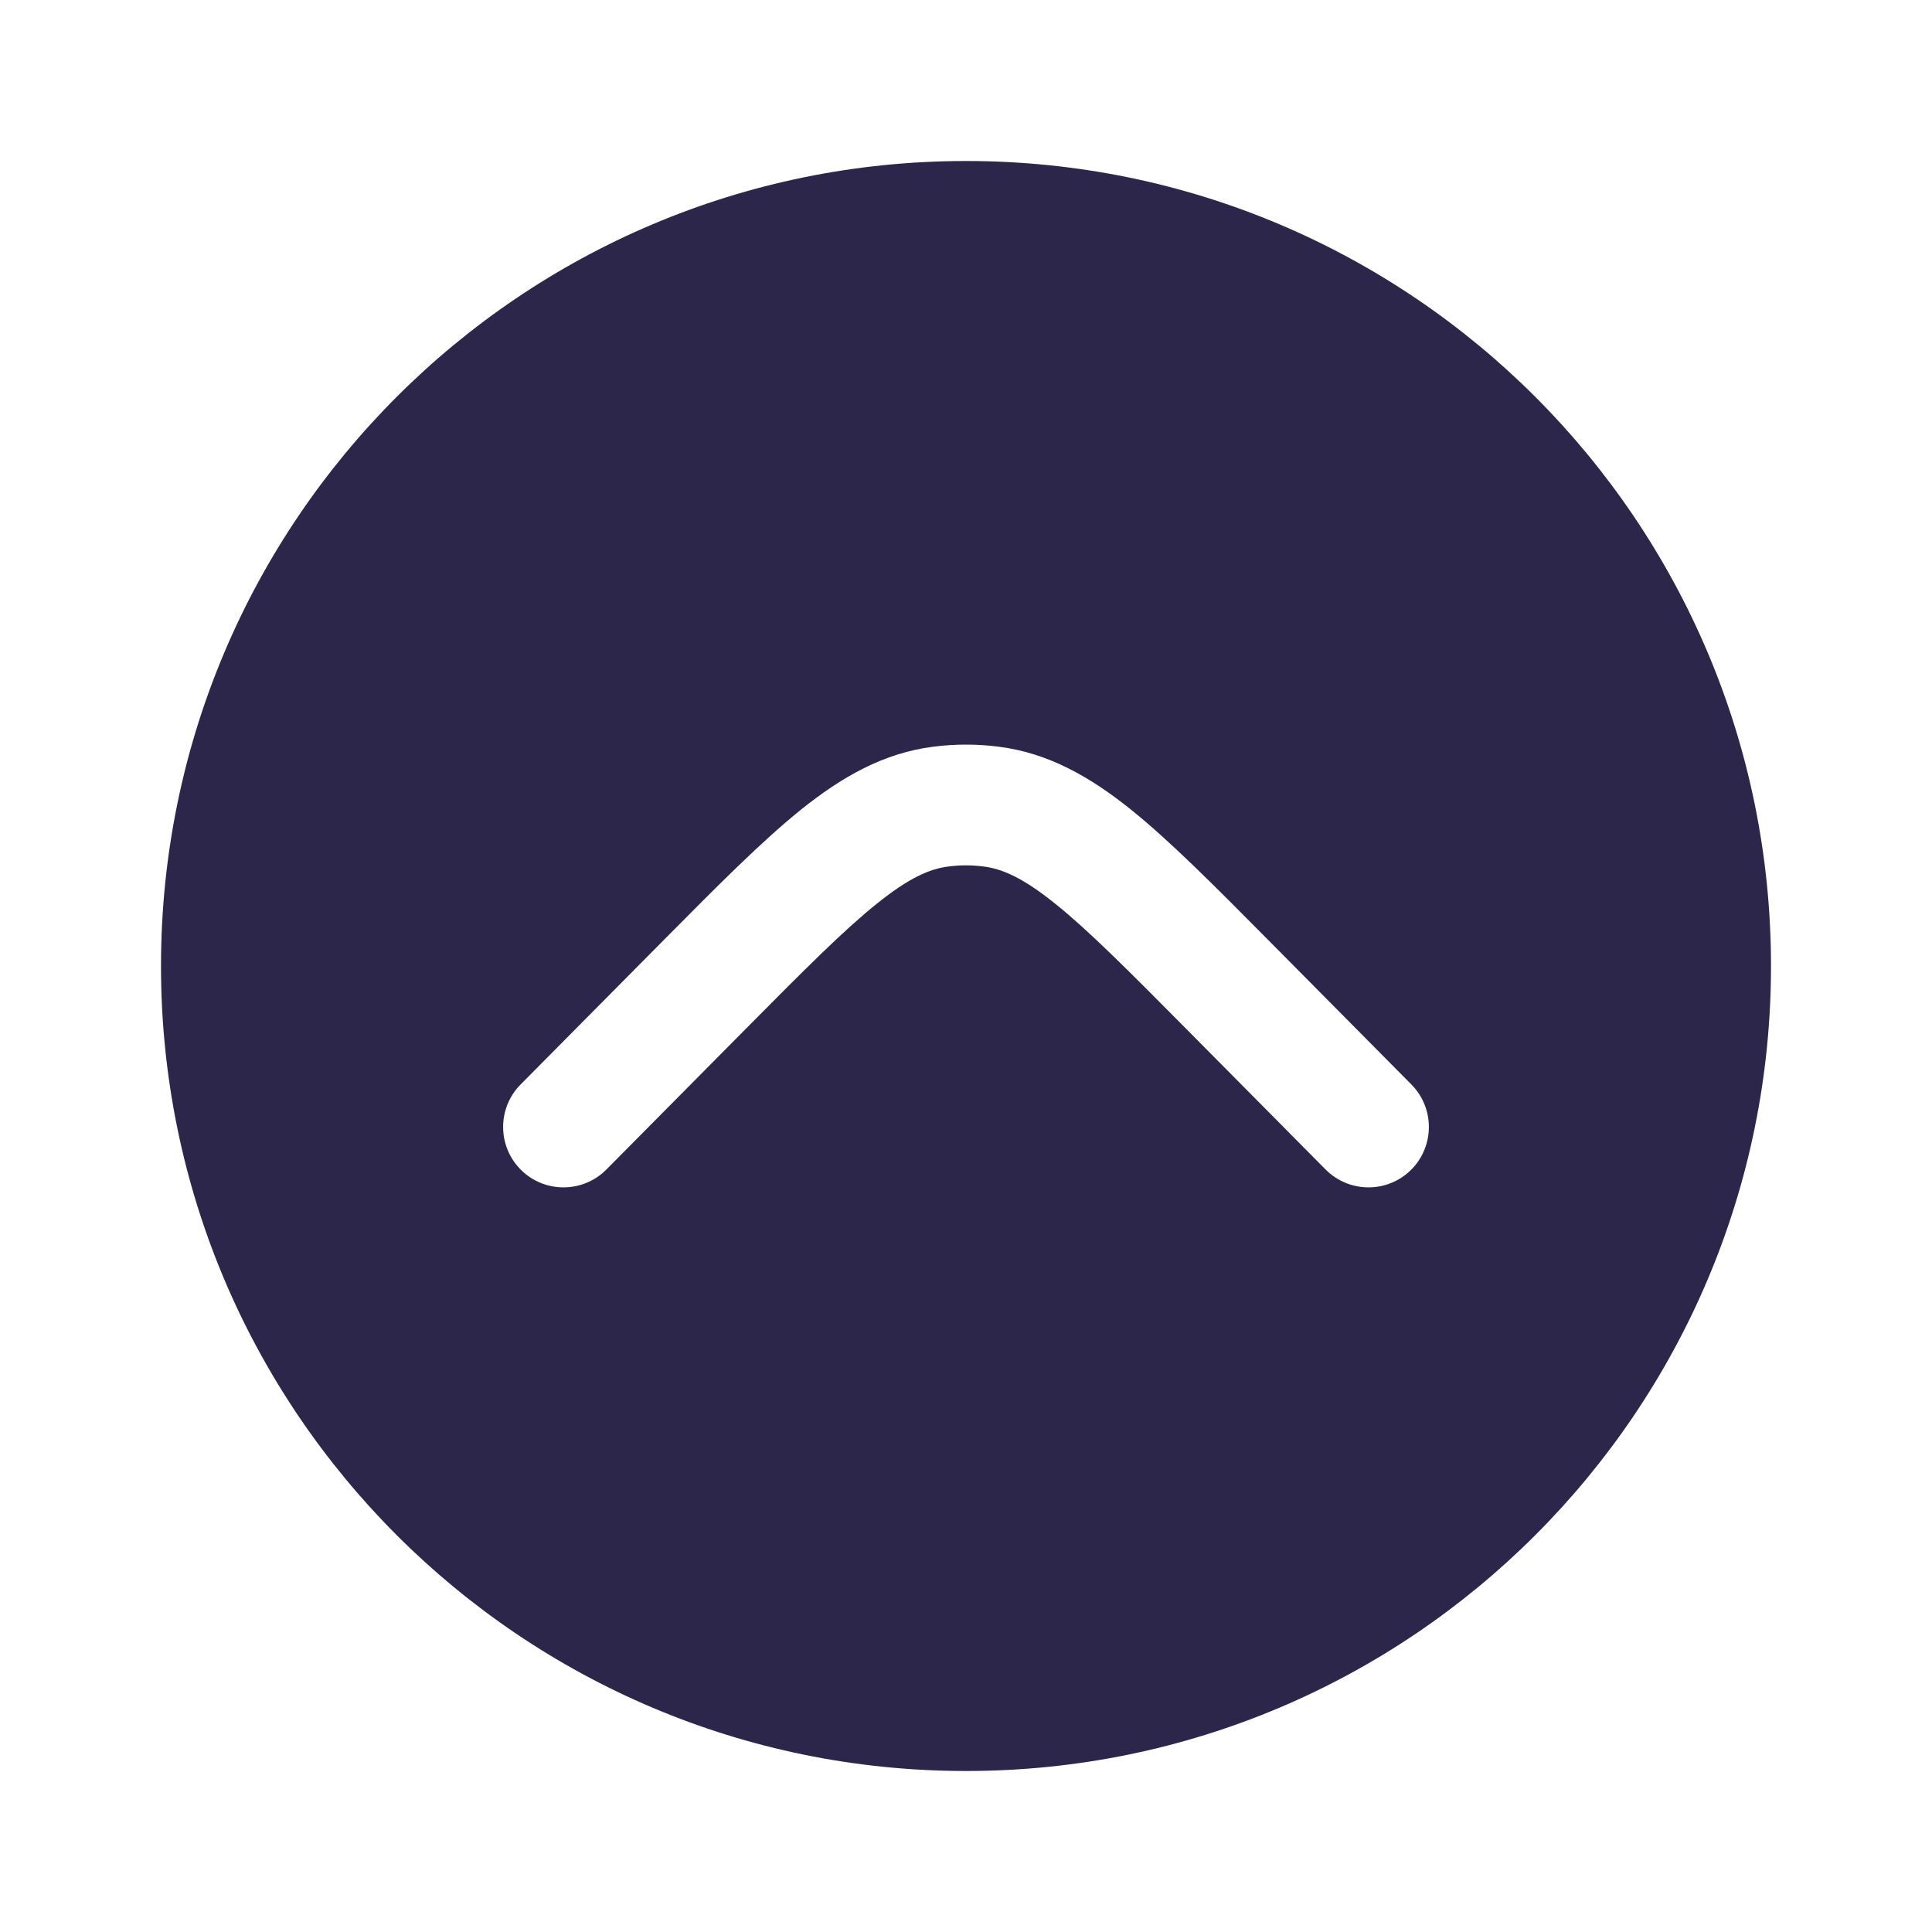 <svg xmlns="http://www.w3.org/2000/svg" width="24" height="24" viewBox="0 0 24 24">
  <defs/>
  <path fill="#2D264B" d="M12,2 C17.523,2 22,6.477 22,12 C22,17.523 17.523,22 12,22 C6.477,22 2,17.523 2,12 C2,6.477 6.477,2 12,2 Z M17.533,13.472 L15.754,11.677 C15.084,11.001 14.536,10.449 14.049,10.057 C13.541,9.65 13.026,9.355 12.408,9.276 C12.137,9.241 11.863,9.241 11.592,9.276 C10.974,9.355 10.459,9.65 9.951,10.057 C9.464,10.449 8.916,11.001 8.246,11.677 L6.467,13.472 C6.176,13.766 6.178,14.241 6.472,14.533 C6.766,14.824 7.241,14.822 7.533,14.528 L9.28,12.765 C9.989,12.05 10.477,11.559 10.891,11.227 C11.292,10.904 11.55,10.793 11.781,10.764 C11.927,10.745 12.073,10.745 12.219,10.764 C12.45,10.793 12.708,10.904 13.109,11.227 C13.523,11.559 14.011,12.05 14.72,12.765 L16.467,14.528 C16.759,14.822 17.234,14.824 17.528,14.533 C17.822,14.241 17.824,13.766 17.533,13.472 Z"/>
</svg>

